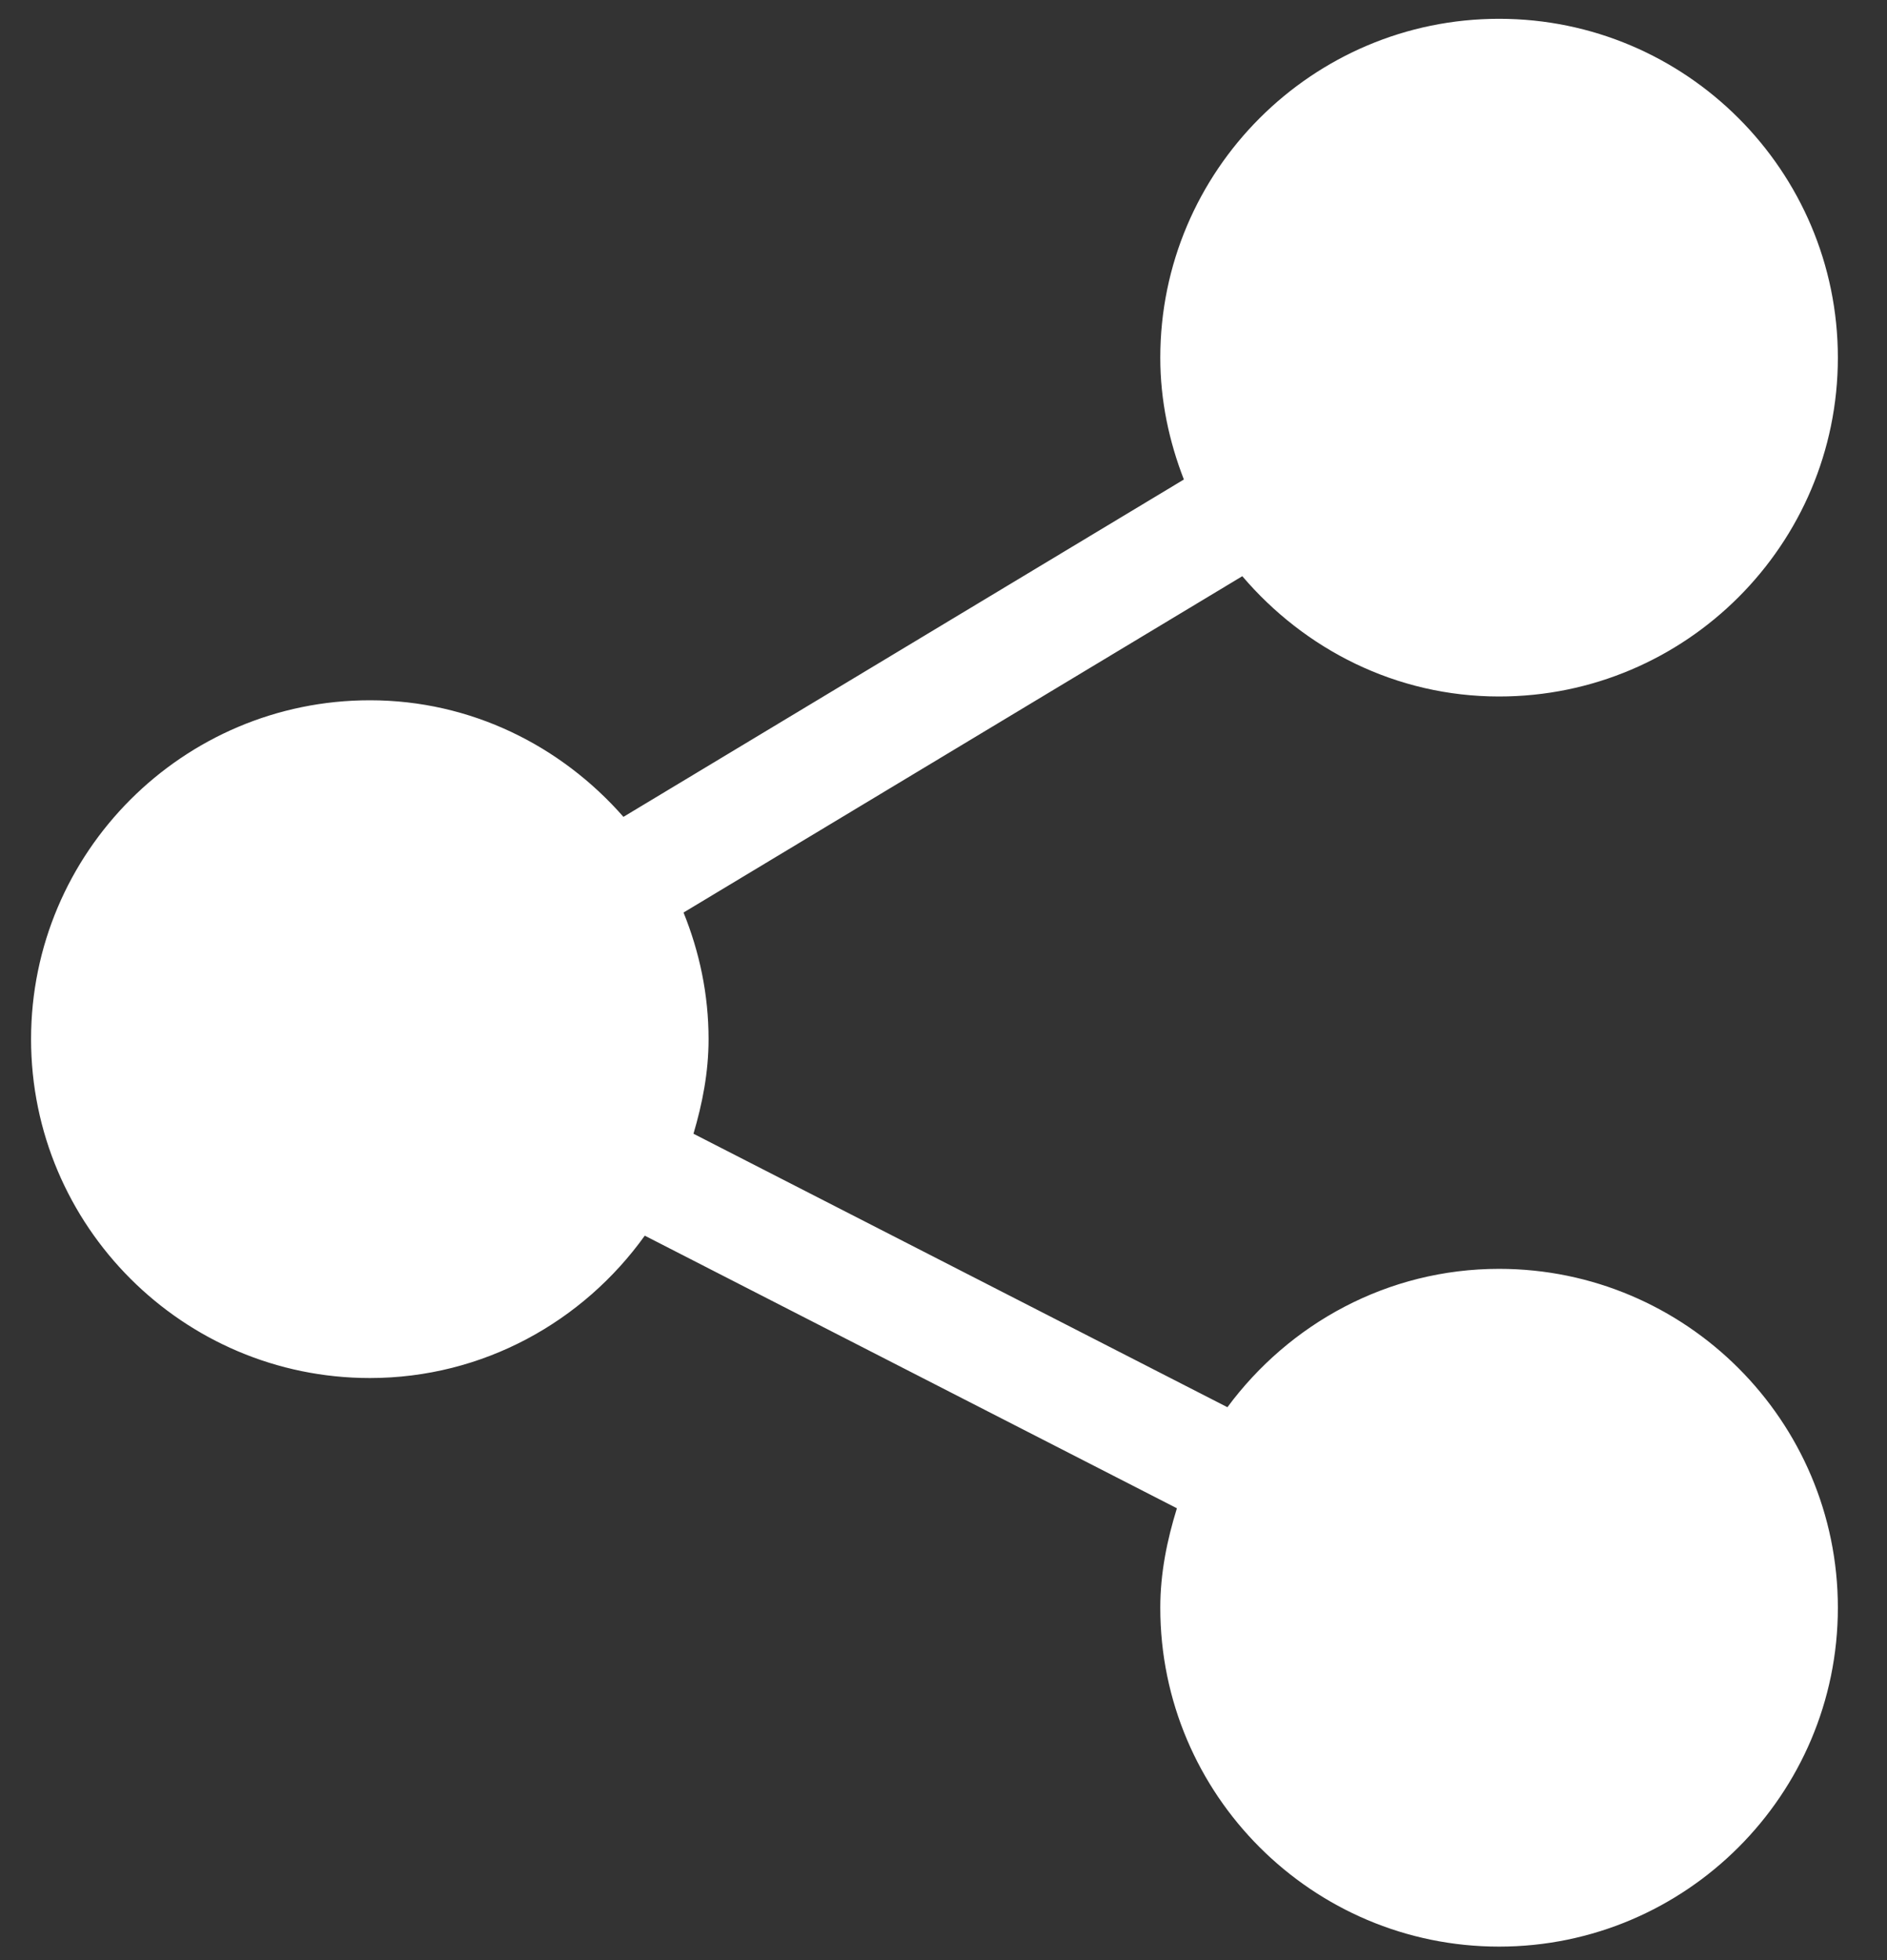 <svg width="26" height="27" viewBox="0 0 26 27" fill="none" xmlns="http://www.w3.org/2000/svg">
<rect x="0" y="0" width="26" height="27" fill="#333333" stroke="none"/>
<path d="M20.655 17.478C19.118 17.478 17.763 18.234 16.912 19.384L9.555 15.617C9.678 15.201 9.763 14.77 9.763 14.314C9.763 13.697 9.637 13.11 9.418 12.57L17.117 7.937C17.974 8.942 19.233 9.594 20.655 9.594C23.229 9.594 25.323 7.501 25.323 4.927C25.323 2.353 23.229 0.259 20.655 0.259C18.081 0.259 15.987 2.353 15.987 4.927C15.987 5.52 16.109 6.082 16.312 6.605L8.59 11.252C7.734 10.276 6.493 9.646 5.096 9.646C2.522 9.646 0.428 11.74 0.428 14.314C0.428 16.888 2.522 18.982 5.096 18.982C6.658 18.982 8.036 18.204 8.884 17.021L16.216 20.776C16.081 21.212 15.987 21.666 15.987 22.146C15.987 24.72 18.081 26.814 20.655 26.814C23.229 26.814 25.323 24.72 25.323 22.146C25.323 19.572 23.229 17.478 20.655 17.478Z" fill="white"/>
</svg>

